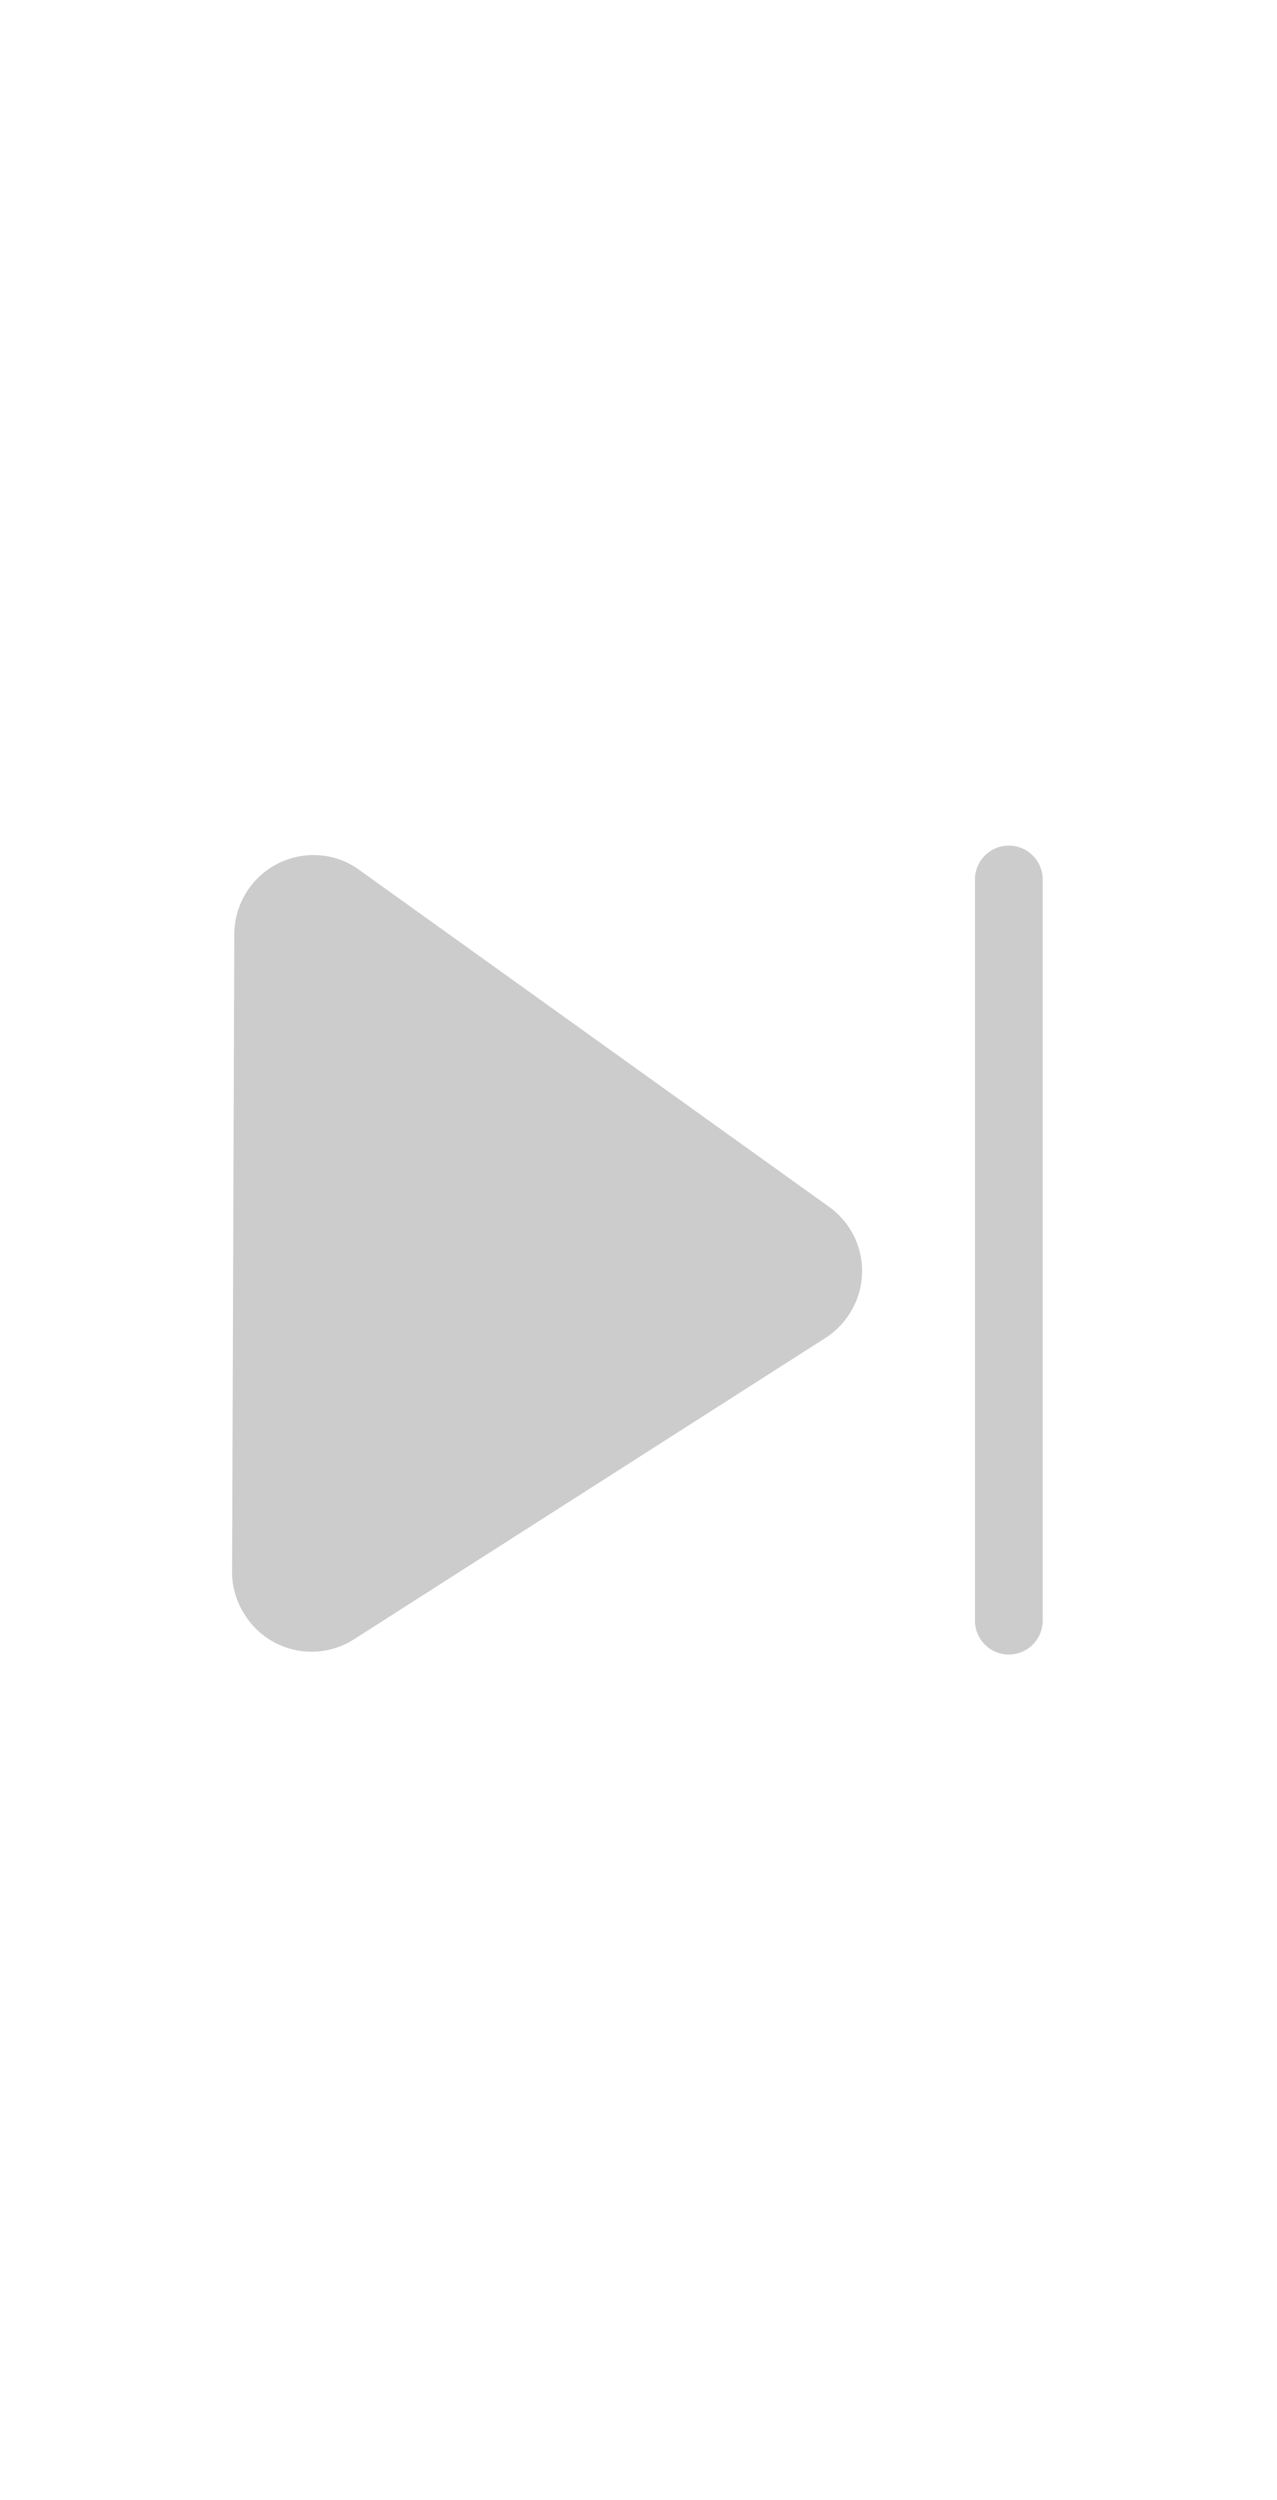 <svg xmlns="http://www.w3.org/2000/svg" width="23" height="45" viewBox="0 0 23 45"><rect width="23" height="45" style="fill:none"/><path d="M4.22,16.8a1.43,1.43,0,0,1,1.43-1.41,1.39,1.39,0,0,1,.81.26l8.47,6.07a1.42,1.42,0,0,1,.32,2,1.44,1.44,0,0,1-.38.36L6.4,29.49a1.42,1.42,0,0,1-2-.44,1.4,1.4,0,0,1-.22-.75Z" style="fill:#ccc"/><path d="M18.78,15.83a.61.61,0,0,0-1.22,0V29.17a.61.61,0,0,0,1.22,0Z" style="fill:#ccc"/></svg>